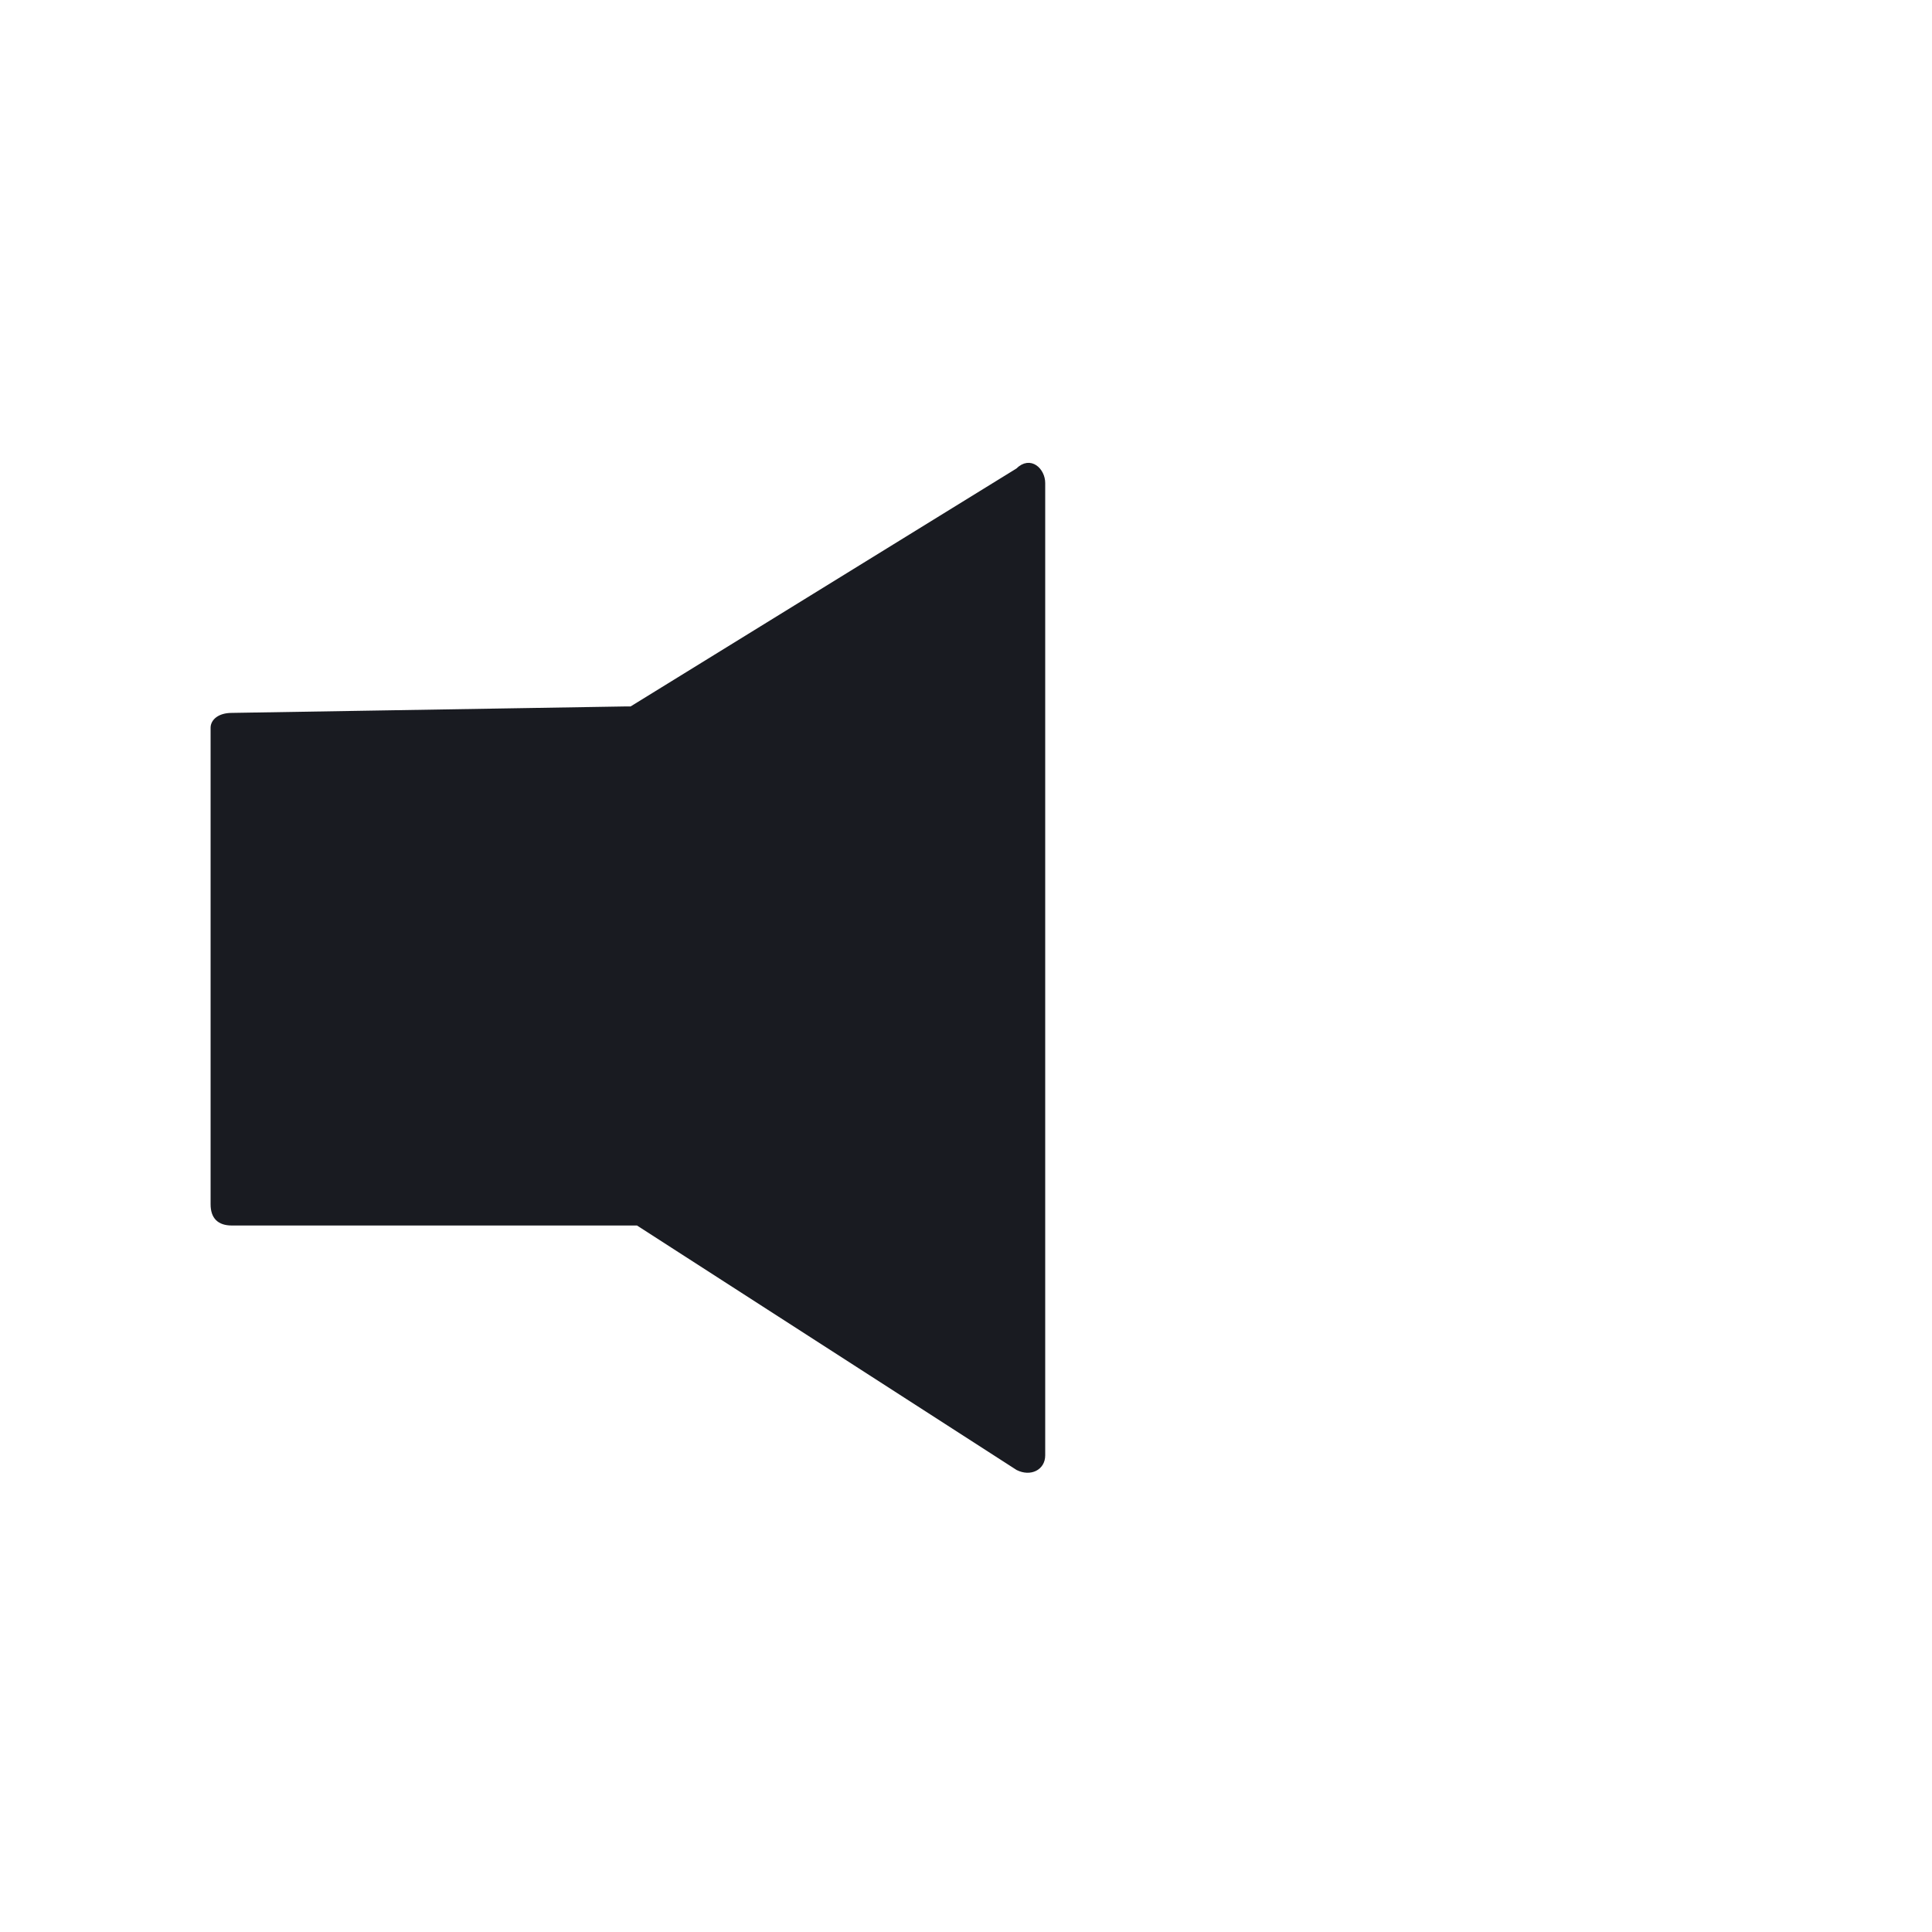 <svg width="18" height="18" viewBox="0 0 502 502" fill="none" xmlns="http://www.w3.org/2000/svg">
<path d="M55.221 189.081V312.908C55.221 316.255 56.894 317.928 60.241 317.928H162.314C163.987 317.928 163.987 317.928 165.661 317.928L264.387 381.515C267.734 383.188 271.081 381.515 271.081 378.168V125.495C271.081 122.148 267.734 118.801 264.387 122.148L163.987 184.061H162.314L60.241 185.735C56.894 185.735 55.221 187.408 55.221 189.081Z" fill="#191B21" stroke="#191B21" stroke-miterlimit="10"/>
</svg>
